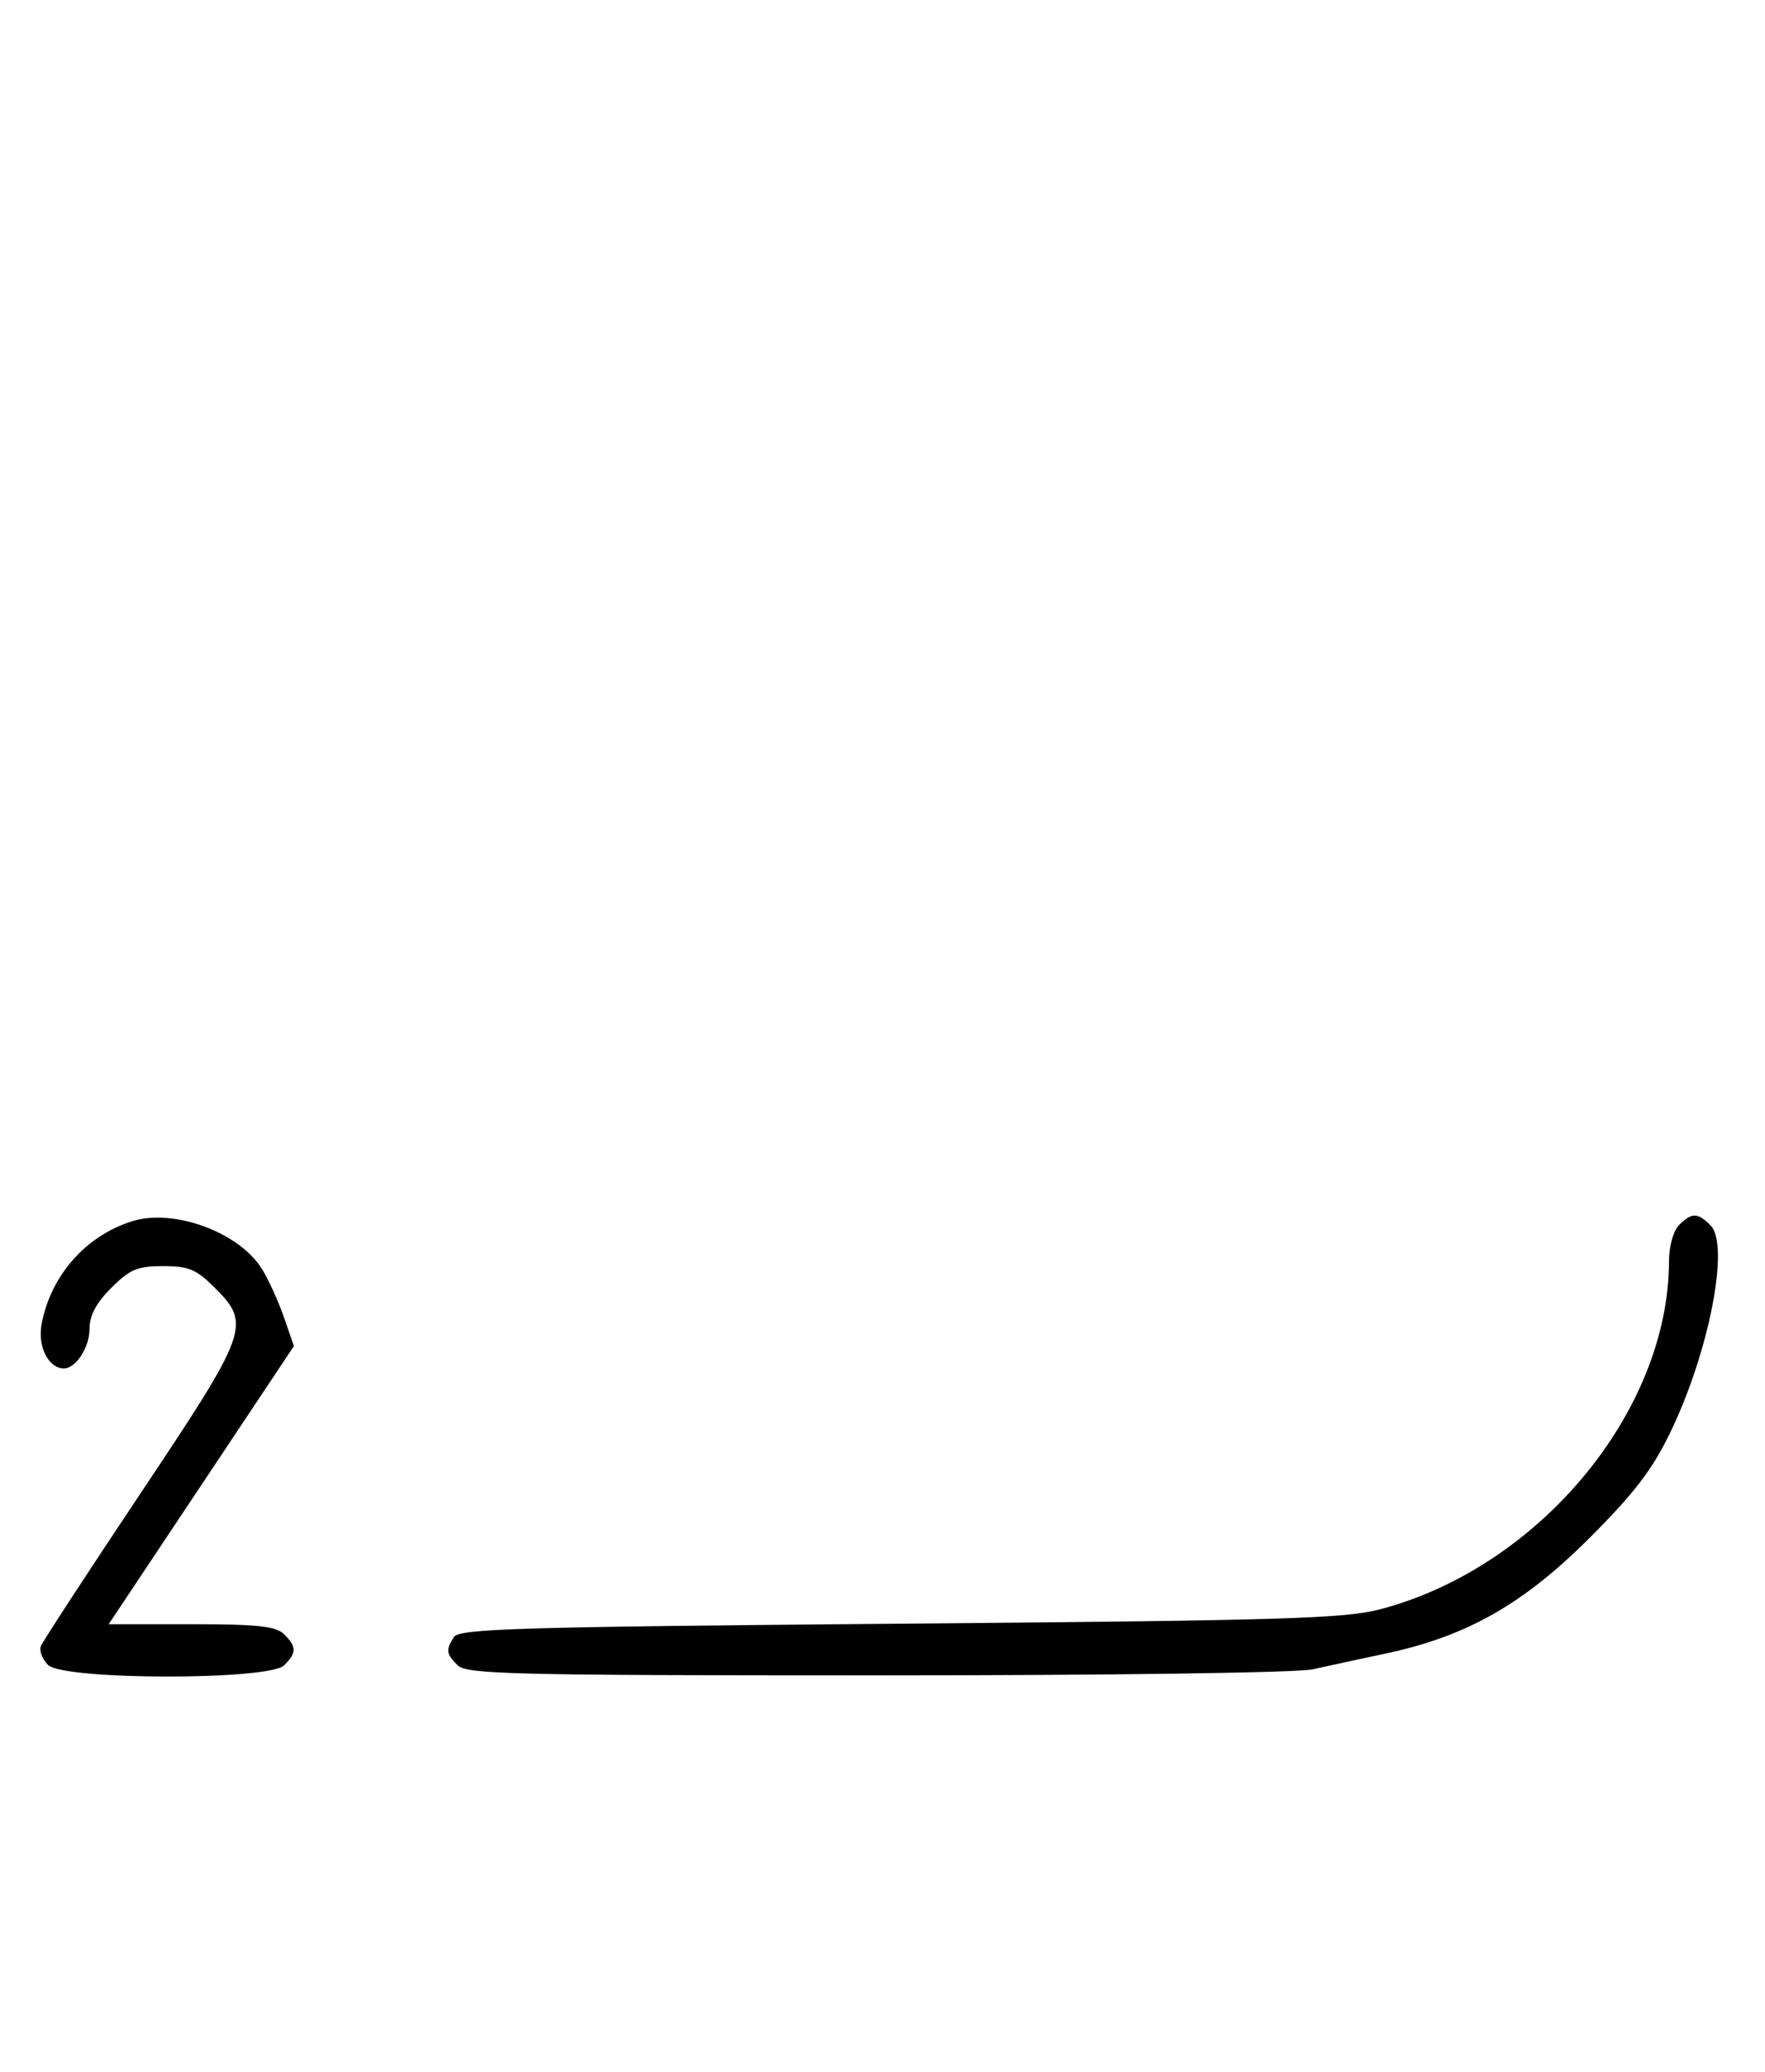 <svg xmlns="http://www.w3.org/2000/svg" width="276" height="324" viewBox="0 0 276 324" version="1.1">
	<path d="M 20.648 190.983 C 13.384 193.272, 7.912 199.505, 6.503 207.096 C 5.855 210.586, 7.585 214, 10 214 C 11.861 214, 14 210.700, 14 207.829 C 14 205.718, 15.030 203.770, 17.400 201.400 C 20.302 198.498, 21.488 198, 25.500 198 C 29.512 198, 30.698 198.498, 33.600 201.400 C 39.296 207.096, 38.903 208.183, 21.941 233.589 C 13.658 245.994, 6.657 256.729, 6.383 257.443 C 6.109 258.158, 6.618 259.475, 7.514 260.371 C 9.895 262.753, 42.054 262.803, 44.429 260.429 C 46.402 258.455, 46.402 257.545, 44.429 255.571 C 43.162 254.305, 40.348 254, 29.926 254 L 16.995 254 31.477 232.250 L 45.960 210.500 44.402 206 C 43.546 203.525, 42.002 200.133, 40.972 198.462 C 37.421 192.702, 27.168 188.929, 20.648 190.983 M 262.571 191.571 C 261.651 192.492, 260.994 194.873, 260.985 197.321 C 260.902 220.738, 240.687 245.094, 215.897 251.645 C 210.302 253.124, 200.875 253.409, 140.713 253.918 C 81.087 254.422, 71.799 254.700, 70.978 256 C 69.681 258.053, 69.756 258.613, 71.571 260.429 C 72.967 261.824, 80.287 262, 137.057 262 C 173.375 262, 202.813 261.593, 205.236 261.058 C 207.581 260.539, 212.793 259.413, 216.818 258.555 C 229.357 255.880, 238.230 250.839, 248.535 240.535 C 255.562 233.508, 258.375 229.833, 261.193 224 C 267.276 211.409, 270.528 194.671, 267.485 191.627 C 265.454 189.597, 264.556 189.587, 262.571 191.571 " stroke="none" fill="black" fill-rule="evenodd"/>
</svg>